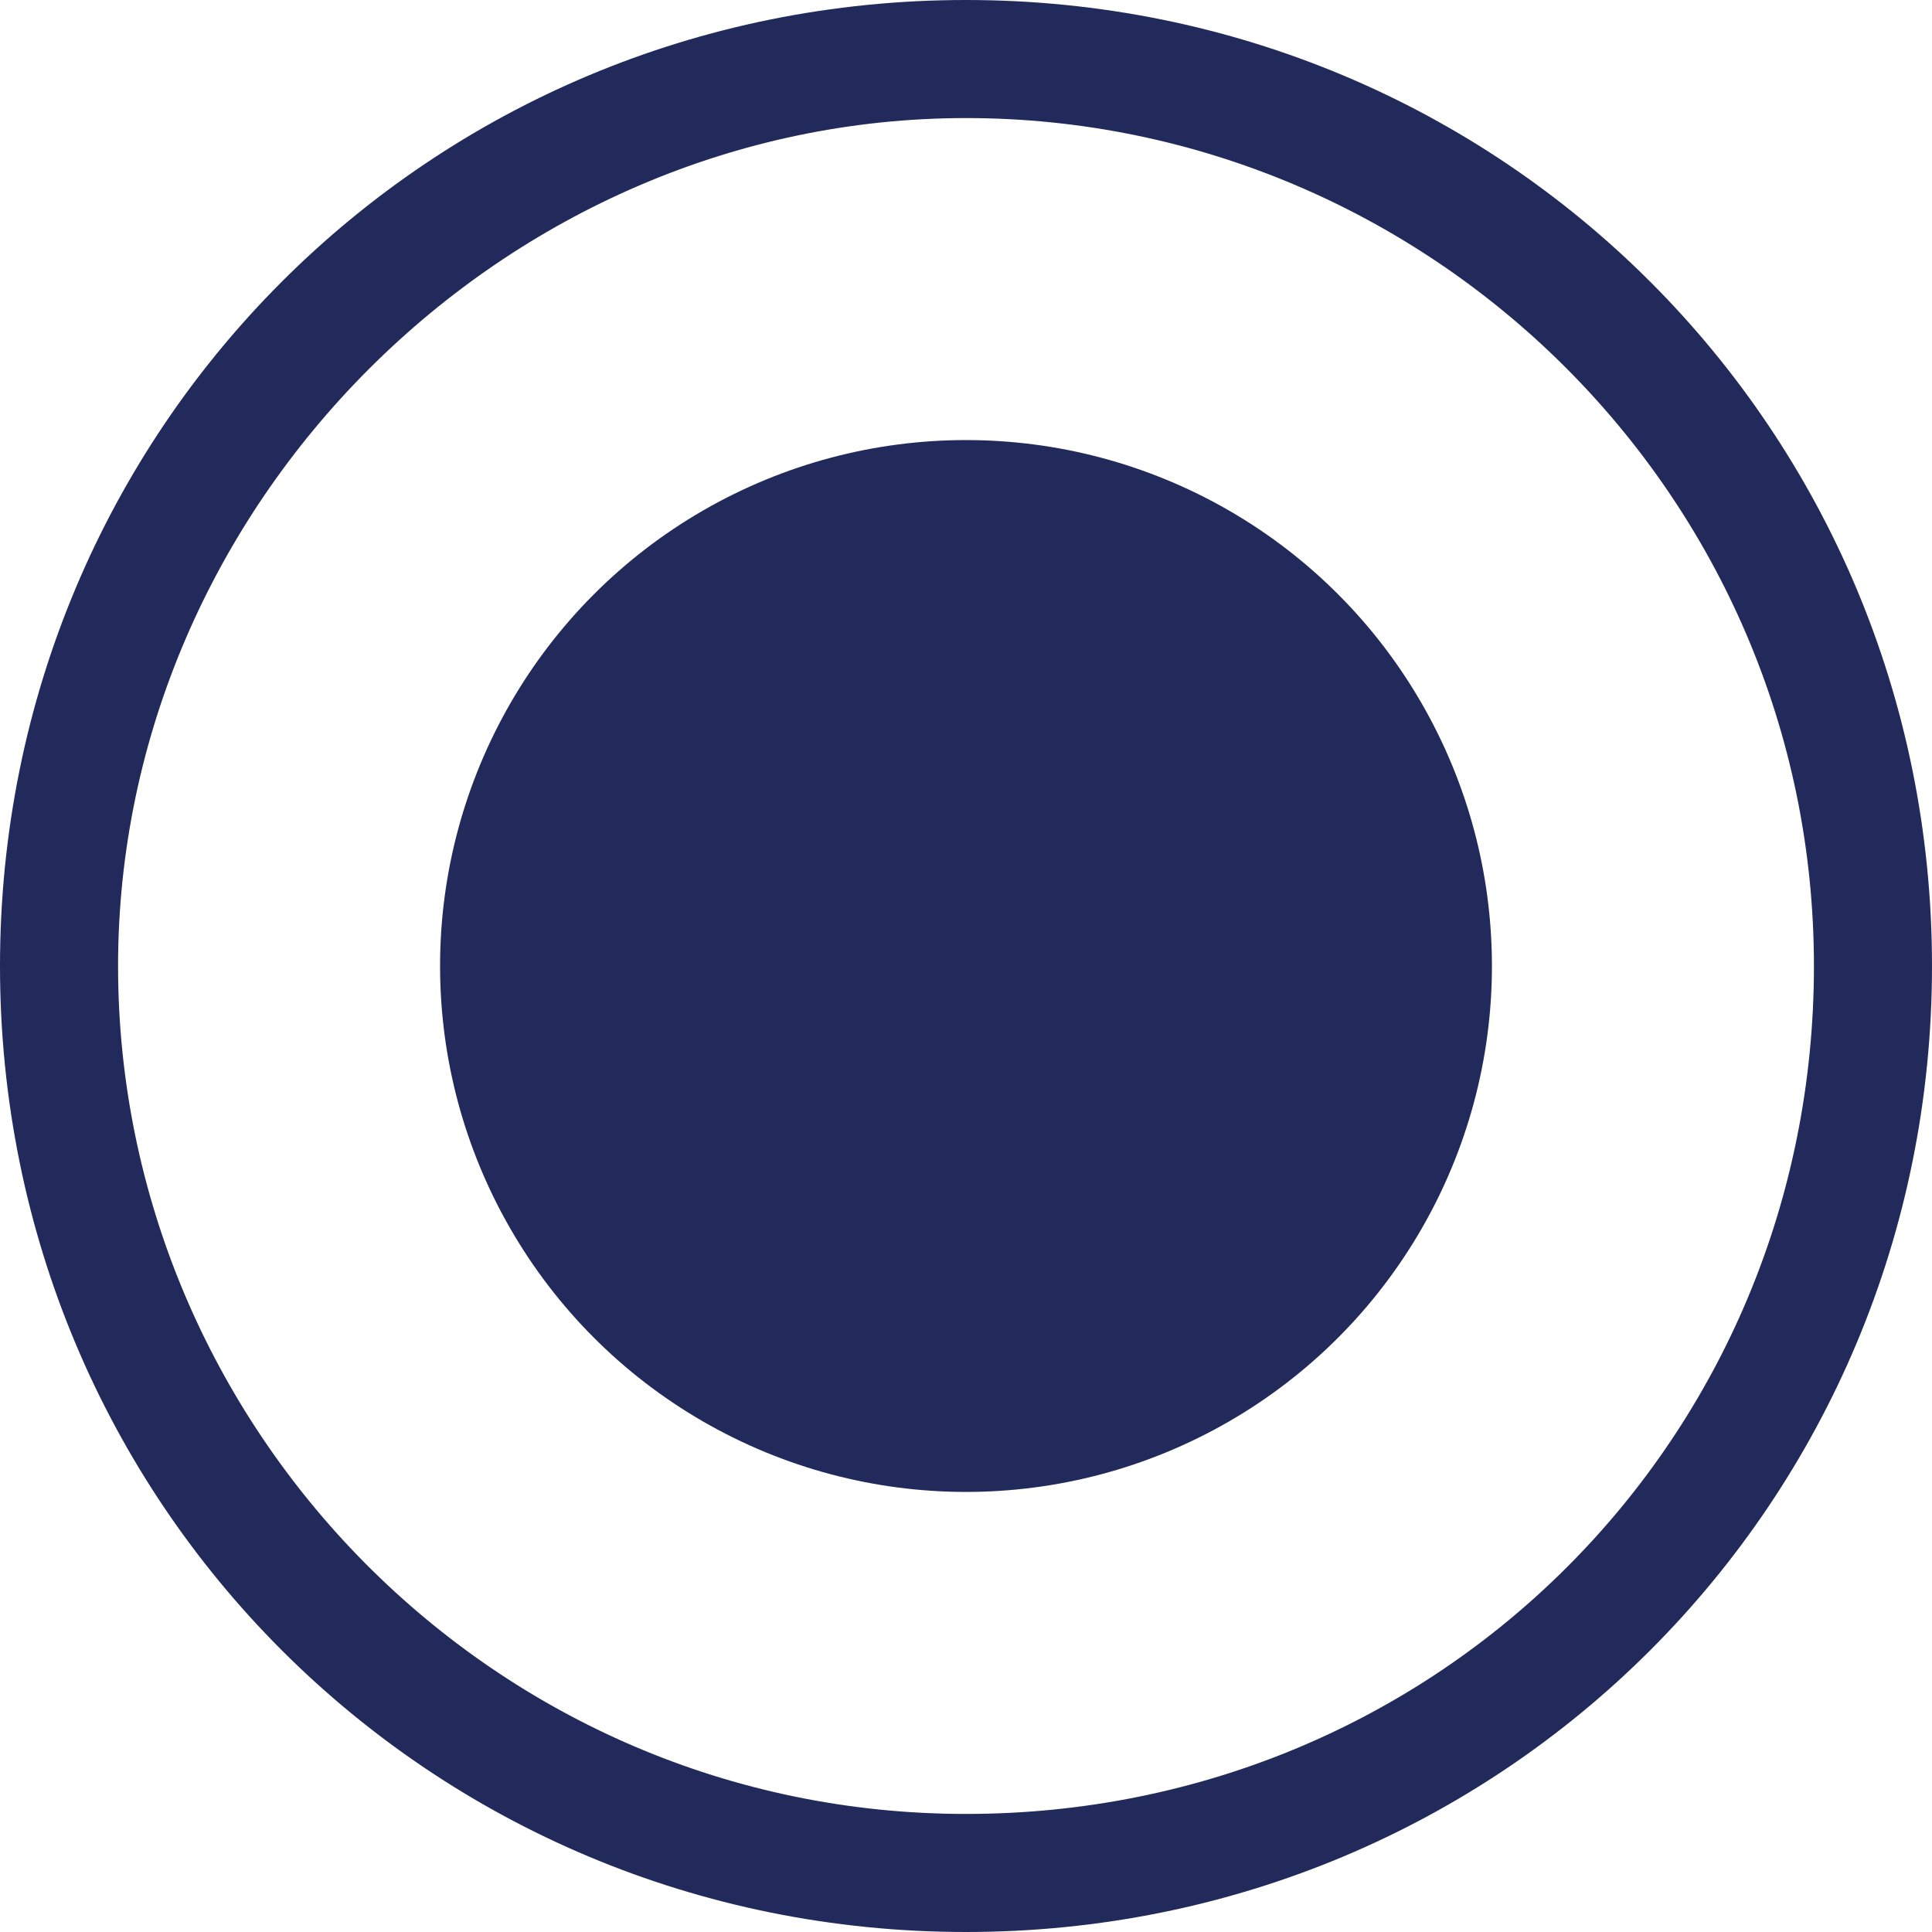 <?xml version="1.0" encoding="utf-8"?>
<!-- Generator: Adobe Illustrator 21.1.0, SVG Export Plug-In . SVG Version: 6.00 Build 0)  -->
<svg version="1.1" id="Layer_1" xmlns="http://www.w3.org/2000/svg" xmlns:xlink="http://www.w3.org/1999/xlink" x="0px" y="0px"
	 viewBox="0 0 18 18" style="enable-background:new 0 0 18 18;" xml:space="preserve">
<style type="text/css">
	.st0{fill:#212A5B;}
</style>
<circle class="st0" cx="9" cy="9" r="4.9"/>
<path class="st0" d="M9,1.1c4.3,0,7.9,3.5,7.9,7.9s-3.5,7.9-7.9,7.9S1.1,13.3,1.1,9S4.7,1.1,9,1.1 M9,0C4,0,0,4,0,9s4,9,9,9s9-4,9-9
	S14,0,9,0L9,0z"/>
</svg>
